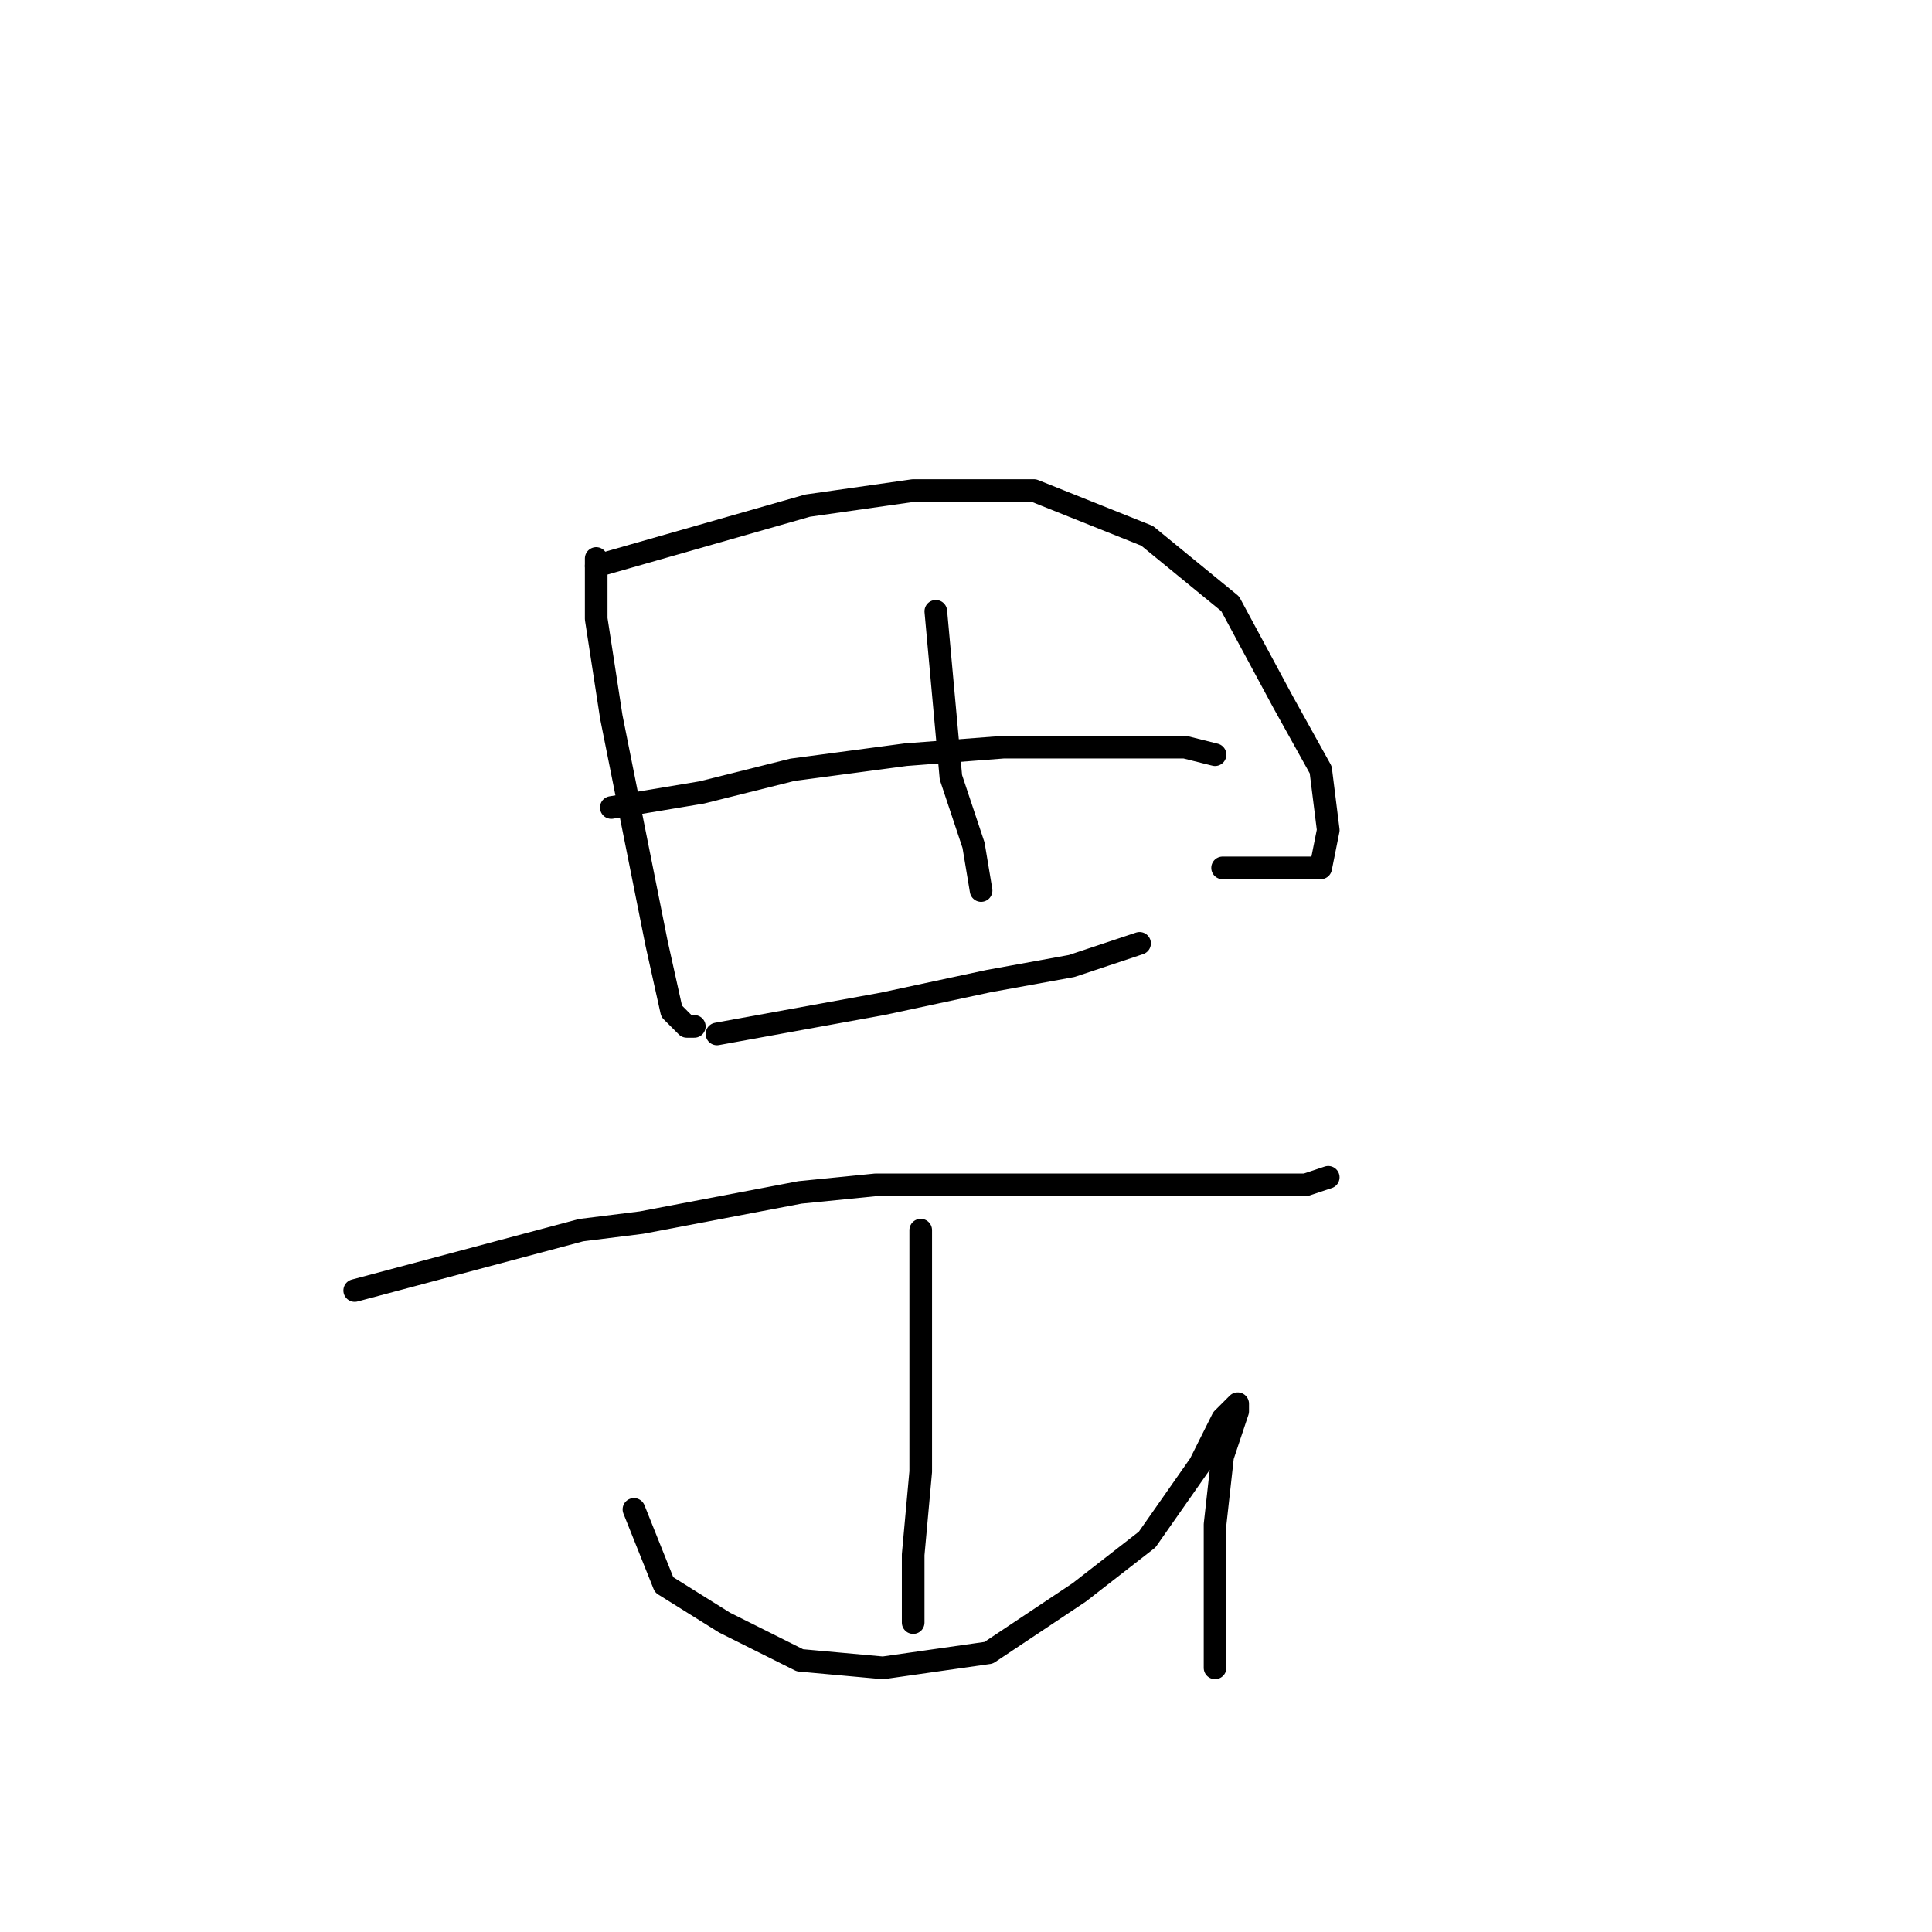 <?xml version="1.0" standalone="no"?>
    <svg width="256" height="256" xmlns="http://www.w3.org/2000/svg" version="1.1">
    <polyline stroke="black" stroke-width="3" stroke-linecap="round" fill="transparent" stroke-linejoin="round" points="79 74 79 78 79 82 81 95 84 110 87 125 89 134 91 136 92 136 92 136 " />
        <polyline stroke="black" stroke-width="3" stroke-linecap="round" fill="transparent" stroke-linejoin="round" points="79 75 93 71 107 67 121 65 137 65 152 71 163 80 170 93 175 102 176 110 175 115 167 115 162 115 162 115 " />
        <polyline stroke="black" stroke-width="3" stroke-linecap="round" fill="transparent" stroke-linejoin="round" points="124 81 125 92 126 103 129 112 130 118 130 118 " />
        <polyline stroke="black" stroke-width="3" stroke-linecap="round" fill="transparent" stroke-linejoin="round" points="81 107 87 106 93 105 105 102 120 100 133 99 147 99 157 99 161 100 161 100 " />
        <polyline stroke="black" stroke-width="3" stroke-linecap="round" fill="transparent" stroke-linejoin="round" points="95 137 106 135 117 133 131 130 142 128 151 125 151 125 " />
        <polyline stroke="black" stroke-width="3" stroke-linecap="round" fill="transparent" stroke-linejoin="round" points="47 171 62 167 77 163 85 162 106 158 116 157 134 157 151 157 164 157 173 157 176 156 176 156 " />
        <polyline stroke="black" stroke-width="3" stroke-linecap="round" fill="transparent" stroke-linejoin="round" points="122 163 122 168 122 173 122 183 122 195 121 206 121 213 121 215 121 215 " />
        <polyline stroke="black" stroke-width="3" stroke-linecap="round" fill="transparent" stroke-linejoin="round" points="84 200 86 205 88 210 96 215 106 220 117 221 131 219 143 211 152 204 159 194 162 188 164 186 164 187 162 193 161 202 161 214 161 221 161 221 " />
        </svg>